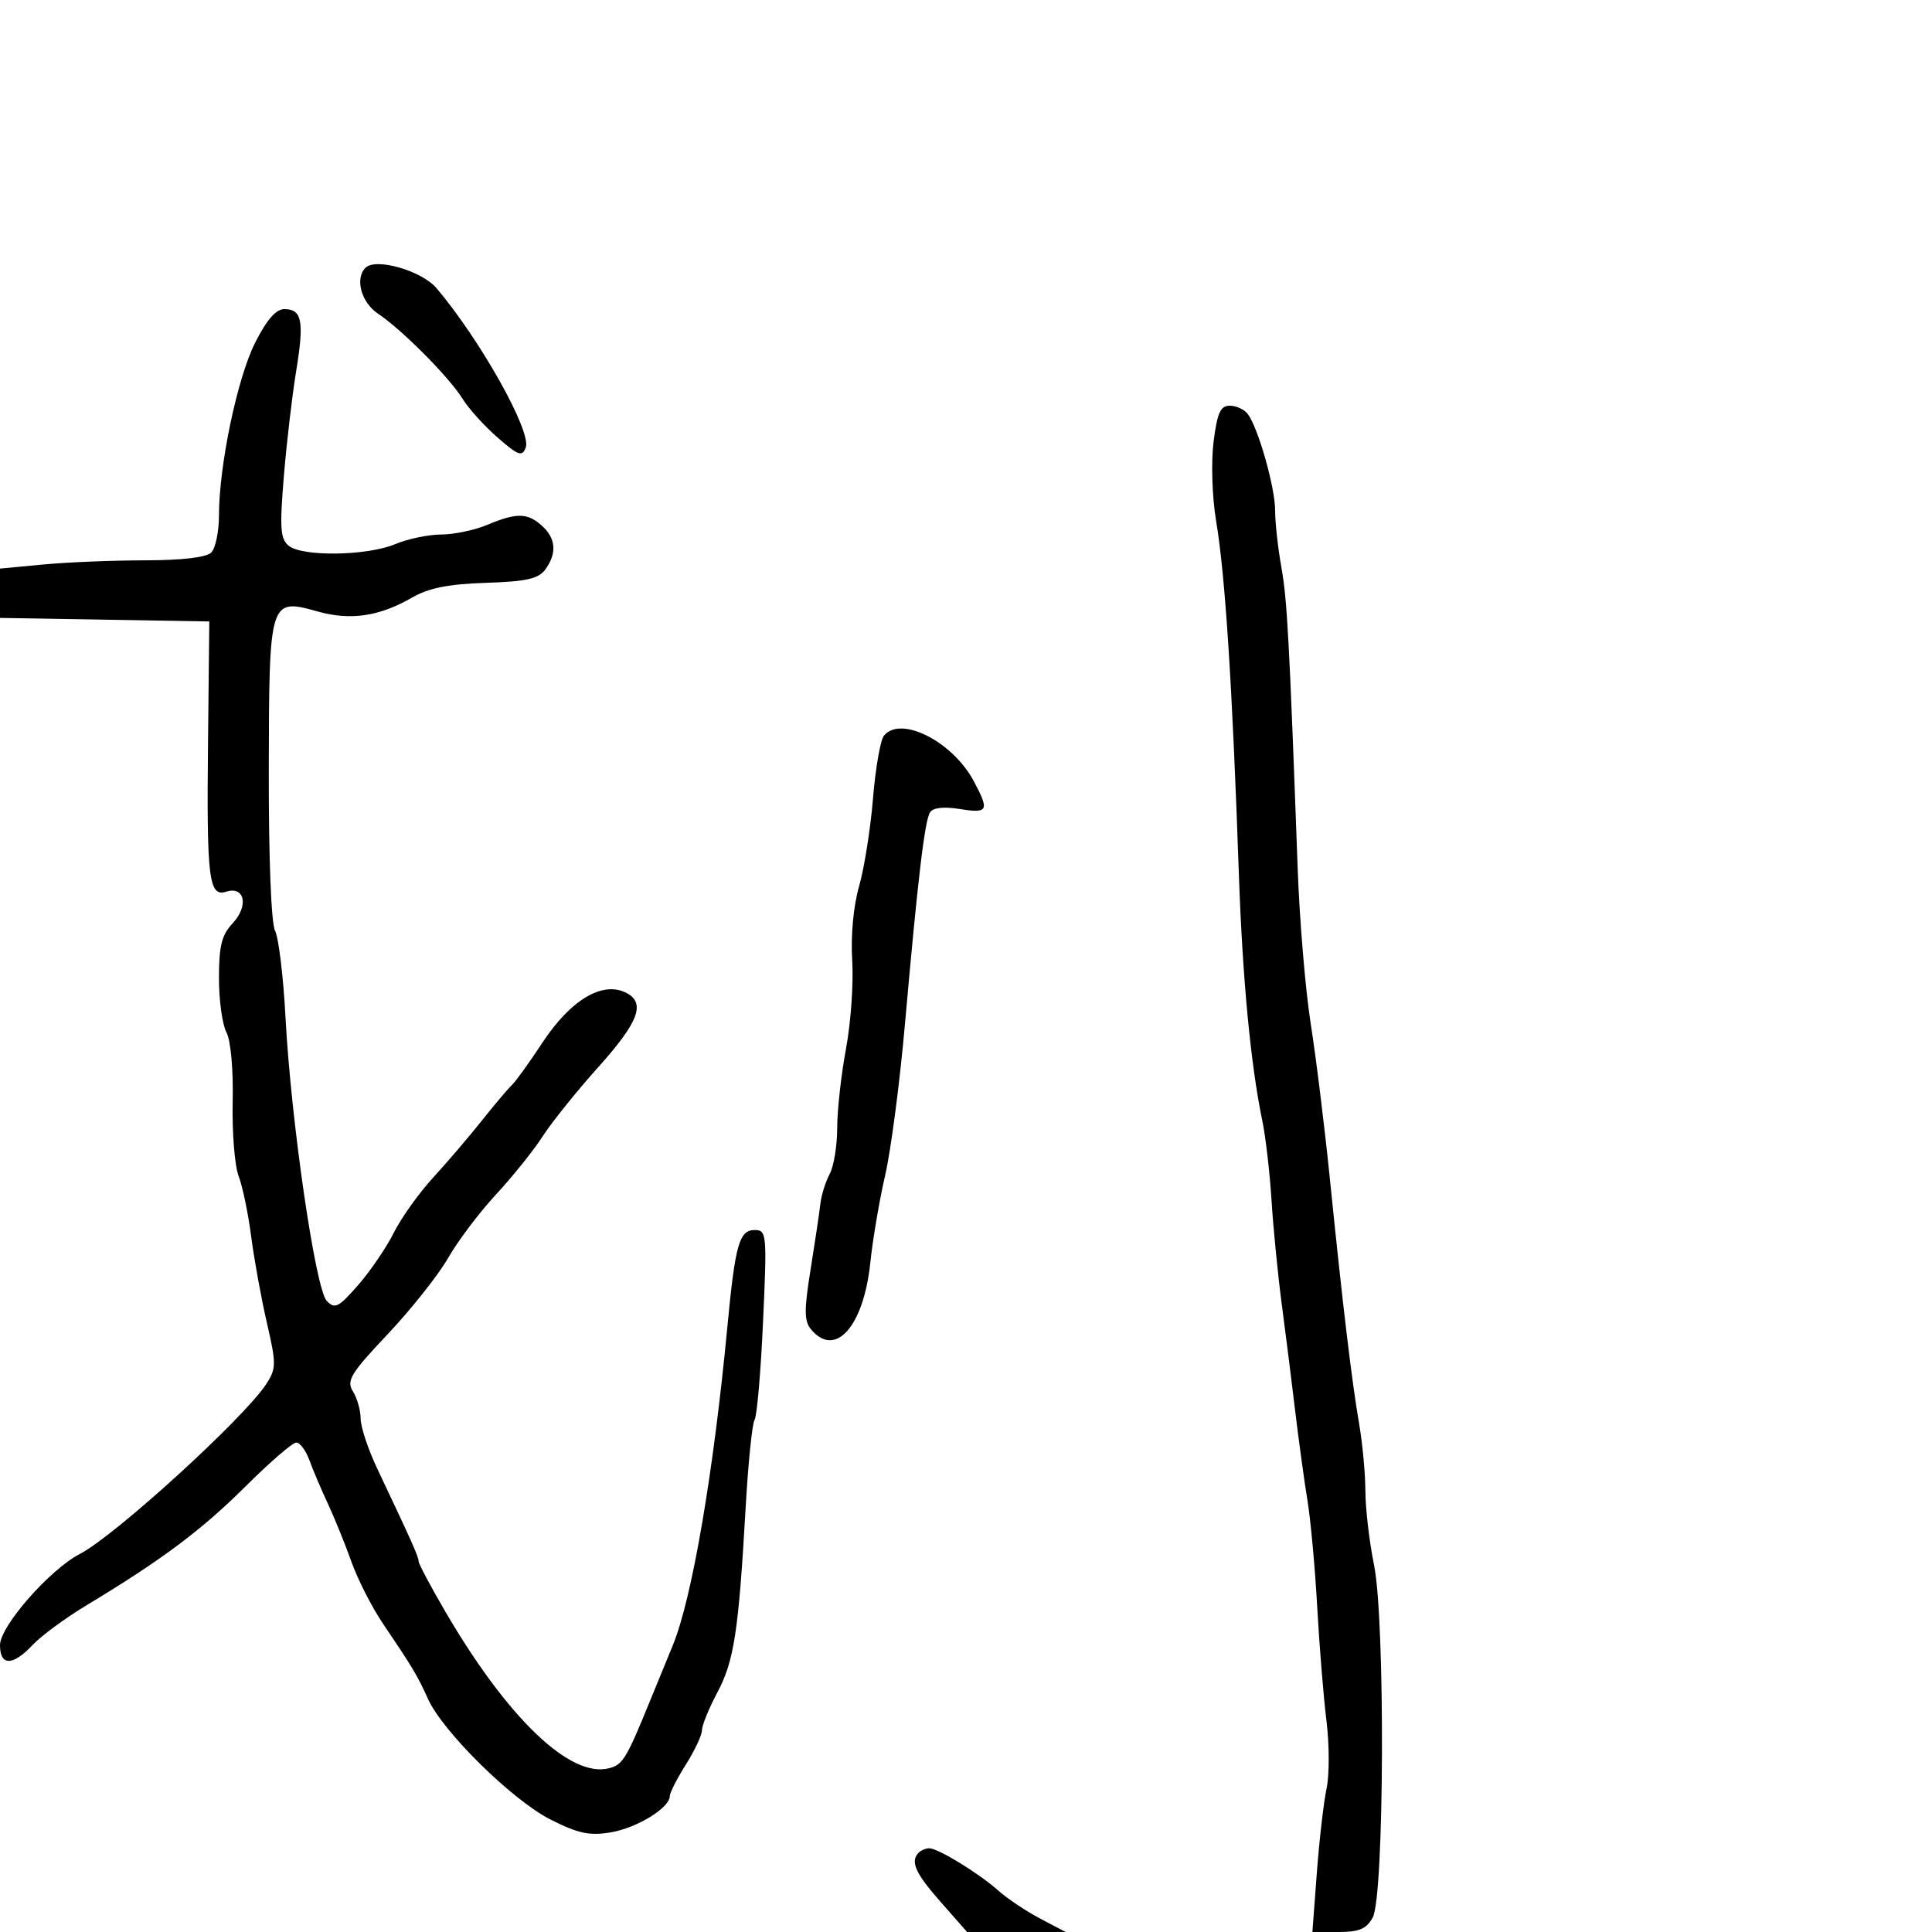 <svg xmlns="http://www.w3.org/2000/svg" width="300" height="300" viewBox="0 0 300 300" version="1.1">
  <defs/>
  <path d="M39.601,53.25 C41.401,49.667 42.845,48 44.151,48 C46.904,48 47.261,49.871 45.988,57.624 C45.366,61.406 44.505,68.775 44.073,74 C43.411,82.017 43.53,83.695 44.835,84.75 C46.967,86.472 56.988,86.321 61.346,84.5 C63.32,83.675 66.54,83 68.5,83 C70.46,83 73.68,82.325 75.654,81.5 C80.248,79.581 81.912,79.611 84.171,81.655 C86.333,83.612 86.505,85.928 84.672,88.433 C83.616,89.878 81.728,90.301 75.422,90.504 C69.64,90.69 66.555,91.306 64,92.783 C58.915,95.723 54.444,96.384 49.333,94.953 C41.83,92.852 41.782,93.008 41.737,119.682 C41.714,133.268 42.11,143.367 42.712,144.534 C43.27,145.615 43.999,151.675 44.334,158 C45.18,174.008 48.983,200.152 50.734,202 C51.986,203.321 52.567,203.029 55.609,199.548 C57.508,197.374 60,193.717 61.147,191.42 C62.294,189.124 65.037,185.278 67.242,182.873 C69.448,180.468 72.86,176.475 74.825,174 C76.79,171.525 78.882,169.05 79.473,168.5 C80.065,167.95 82.184,165.01 84.183,161.968 C88.601,155.243 93.57,152.278 97.25,154.17 C100.296,155.737 99.177,158.707 92.903,165.702 C89.55,169.441 85.657,174.286 84.252,176.47 C82.847,178.653 79.596,182.703 77.028,185.47 C74.46,188.236 71.116,192.668 69.597,195.318 C68.078,197.969 63.861,203.29 60.225,207.145 C54.421,213.297 53.76,214.385 54.807,216.063 C55.463,217.113 56,219.016 56,220.29 C56,221.565 57.161,225.058 58.581,228.054 C63.931,239.345 65,241.739 65,242.435 C65,242.828 66.888,246.379 69.195,250.325 C78.842,266.824 88.519,276.09 94.528,274.582 C96.714,274.034 97.246,273.161 100.981,264 C102.214,260.975 103.782,257.15 104.465,255.5 C107.443,248.306 110.794,228.752 112.948,206 C114.155,193.262 114.793,191 117.182,191 C119.054,191 119.106,191.57 118.487,205.223 C118.133,213.046 117.54,219.908 117.171,220.473 C116.802,221.038 116.18,227.125 115.79,234 C114.692,253.309 113.99,257.913 111.4,262.785 C110.08,265.267 109,267.915 109,268.669 C109,269.423 107.875,271.822 106.5,274 C105.125,276.178 104,278.387 104,278.908 C104,280.716 98.919,283.838 94.859,284.524 C91.535,285.085 89.79,284.715 85.474,282.531 C79.556,279.537 68.746,268.893 66.459,263.809 C64.84,260.21 64.06,258.906 59.424,252.05 C57.732,249.547 55.546,245.25 54.566,242.5 C53.586,239.75 51.943,235.7 50.916,233.5 C49.888,231.3 48.597,228.263 48.048,226.75 C47.499,225.238 46.579,224 46.004,224 C45.429,224 41.875,227.072 38.106,230.826 C31.317,237.588 25.101,242.236 13.498,249.227 C10.196,251.217 6.405,254.004 5.073,255.422 C1.983,258.711 0,258.725 0,255.457 C0,252.519 7.718,243.714 12.43,241.278 C17.859,238.47 37.988,220.114 41.354,214.901 C42.91,212.492 42.916,211.797 41.44,205.401 C40.564,201.605 39.467,195.575 39.003,192 C38.539,188.425 37.66,184.198 37.05,182.606 C36.439,181.014 36.026,175.832 36.13,171.09 C36.241,166.083 35.834,161.559 35.16,160.3 C34.522,159.107 34,155.318 34,151.88 C34,146.881 34.426,145.175 36.127,143.365 C38.647,140.682 38.008,137.545 35.127,138.46 C32.414,139.321 32.074,136.5 32.303,115 L32.5,96.5 L0,95.95 L0,88.289 L6.75,87.652 C10.463,87.301 17.573,87.011 22.55,87.007 C28.247,87.003 32.045,86.555 32.8,85.8 C33.46,85.14 34.001,82.552 34.001,80.05 C34.004,72.308 36.836,58.755 39.601,53.25 Z M188.439,68.644 C189.003,64.13 189.505,63 190.95,63 C191.943,63 193.192,63.563 193.725,64.25 C195.343,66.336 198,75.66 198,79.254 C198,81.112 198.435,85.078 198.967,88.066 C199.877,93.173 200.194,99.043 201.508,135 C201.799,142.975 202.71,153.775 203.533,159 C204.355,164.225 205.689,175.025 206.497,183 C208.478,202.555 209.891,214.388 211.041,221.06 C211.569,224.118 212.008,228.843 212.017,231.56 C212.027,234.277 212.63,239.425 213.358,243 C215.111,251.615 214.955,294.46 213.158,297.75 C212.195,299.514 211.05,300 207.859,300 L203.788,300 L204.483,290.75 C204.866,285.663 205.544,279.796 205.991,277.714 C206.438,275.631 206.43,270.906 205.973,267.214 C205.516,263.521 204.869,255.55 204.534,249.5 C204.199,243.45 203.519,236.025 203.022,233 C202.526,229.975 201.663,223.675 201.104,219 C200.546,214.325 199.606,206.853 199.015,202.396 C198.425,197.939 197.717,190.739 197.443,186.396 C197.169,182.053 196.522,176.475 196.006,174 C194.208,165.372 192.936,151.992 192.374,135.803 C191.353,106.383 190.259,89.394 188.838,80.894 C188.221,77.201 188.044,71.8 188.439,68.644 Z M137.249,114.25 C139.812,111.033 147.908,115.116 151.201,121.286 C153.664,125.901 153.453,126.328 149.06,125.626 C146.544,125.223 144.865,125.409 144.414,126.14 C143.577,127.494 142.511,136.493 140.523,159 C139.722,168.075 138.337,178.65 137.446,182.5 C136.556,186.35 135.518,192.461 135.14,196.079 C134.106,205.993 129.693,210.95 125.935,206.421 C124.866,205.134 124.853,203.426 125.86,197.171 C126.539,192.952 127.221,188.375 127.375,187 C127.529,185.625 128.182,183.517 128.827,182.316 C129.472,181.114 130,177.891 130,175.154 C130,172.416 130.615,166.874 131.367,162.838 C132.119,158.802 132.552,152.633 132.331,149.13 C132.089,145.311 132.516,140.705 133.396,137.63 C134.203,134.808 135.176,128.675 135.558,124 C135.94,119.325 136.701,114.938 137.249,114.25 Z M56.75,41.58 C58.35,39.974 65.494,42.036 67.804,44.771 C74.649,52.88 82.578,67.053 81.638,69.501 C81.076,70.965 80.476,70.749 77.244,67.923 C75.185,66.123 72.744,63.419 71.819,61.915 C69.788,58.609 62.407,51.18 58.694,48.703 C56.095,46.97 55.081,43.256 56.75,41.58 Z M142.667,287.667 C143.033,287.3 143.768,287 144.299,287 C145.666,287 152.036,290.903 155,293.557 C156.375,294.788 159.293,296.741 161.485,297.898 L165.47,300 L150.17,300 L146.085,295.359 C142.106,290.839 141.303,289.031 142.667,287.667 Z"/>
</svg>

